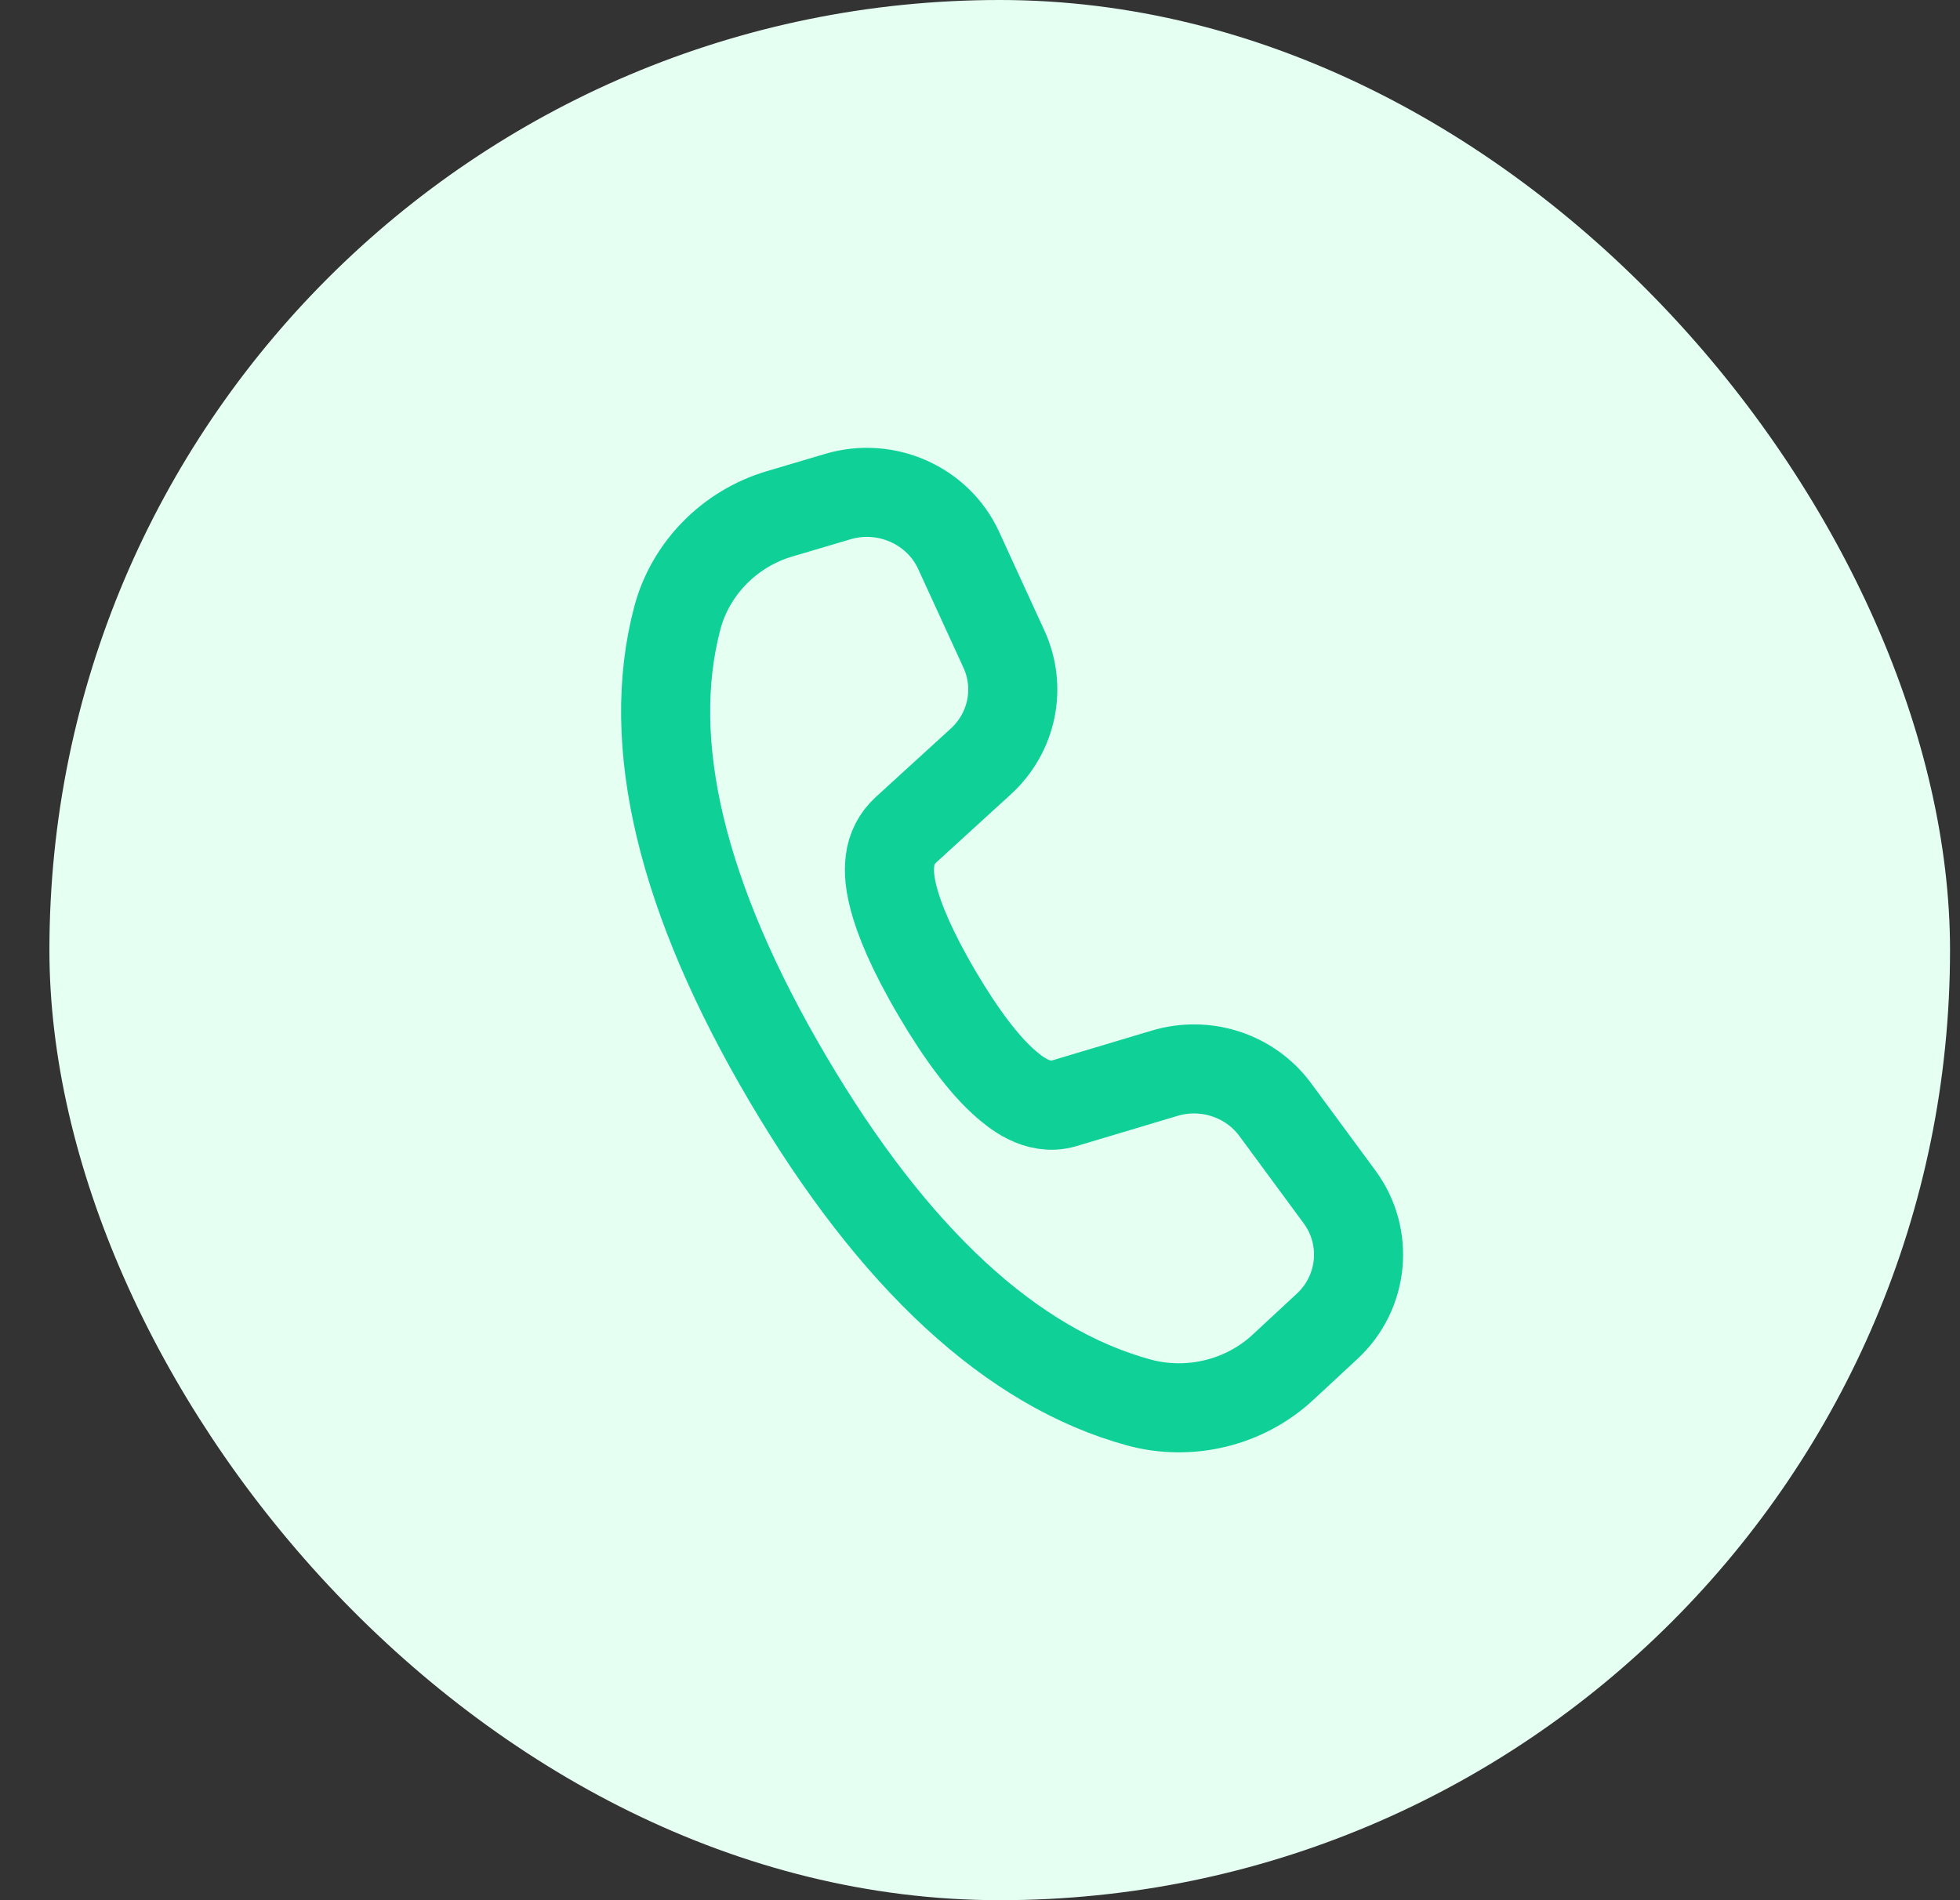 <svg width="33" height="32" viewBox="0 0 33 32" fill="none" xmlns="http://www.w3.org/2000/svg">
<rect x="0" y="0" width="33" height="32" fill="#333333" stroke="none"/>
<rect x="0.832" width="32" height="32" rx="16" fill="#E6FFF3"/>
<path d="M13.126 8.653C12.283 8.902 11.623 9.576 11.403 10.411C10.848 12.517 11.473 15.125 13.263 18.164C15.05 21.199 17.039 23.034 19.173 23.618C20.026 23.851 20.955 23.625 21.598 23.028L22.348 22.332C22.959 21.764 23.049 20.831 22.556 20.16L21.472 18.688C21.049 18.113 20.3 17.866 19.608 18.074L17.907 18.583C17.463 18.713 17.078 18.377 16.932 18.251C16.58 17.945 16.193 17.435 15.782 16.738C14.9 15.24 14.964 14.678 14.985 14.494C15.008 14.296 15.101 14.113 15.25 13.977L16.515 12.822C17.044 12.338 17.2 11.578 16.903 10.932L16.14 9.268C15.793 8.512 14.92 8.123 14.112 8.361L13.126 8.653Z" stroke="#0FD197" stroke-width="1.5" stroke-miterlimit="10"/>
</svg>
